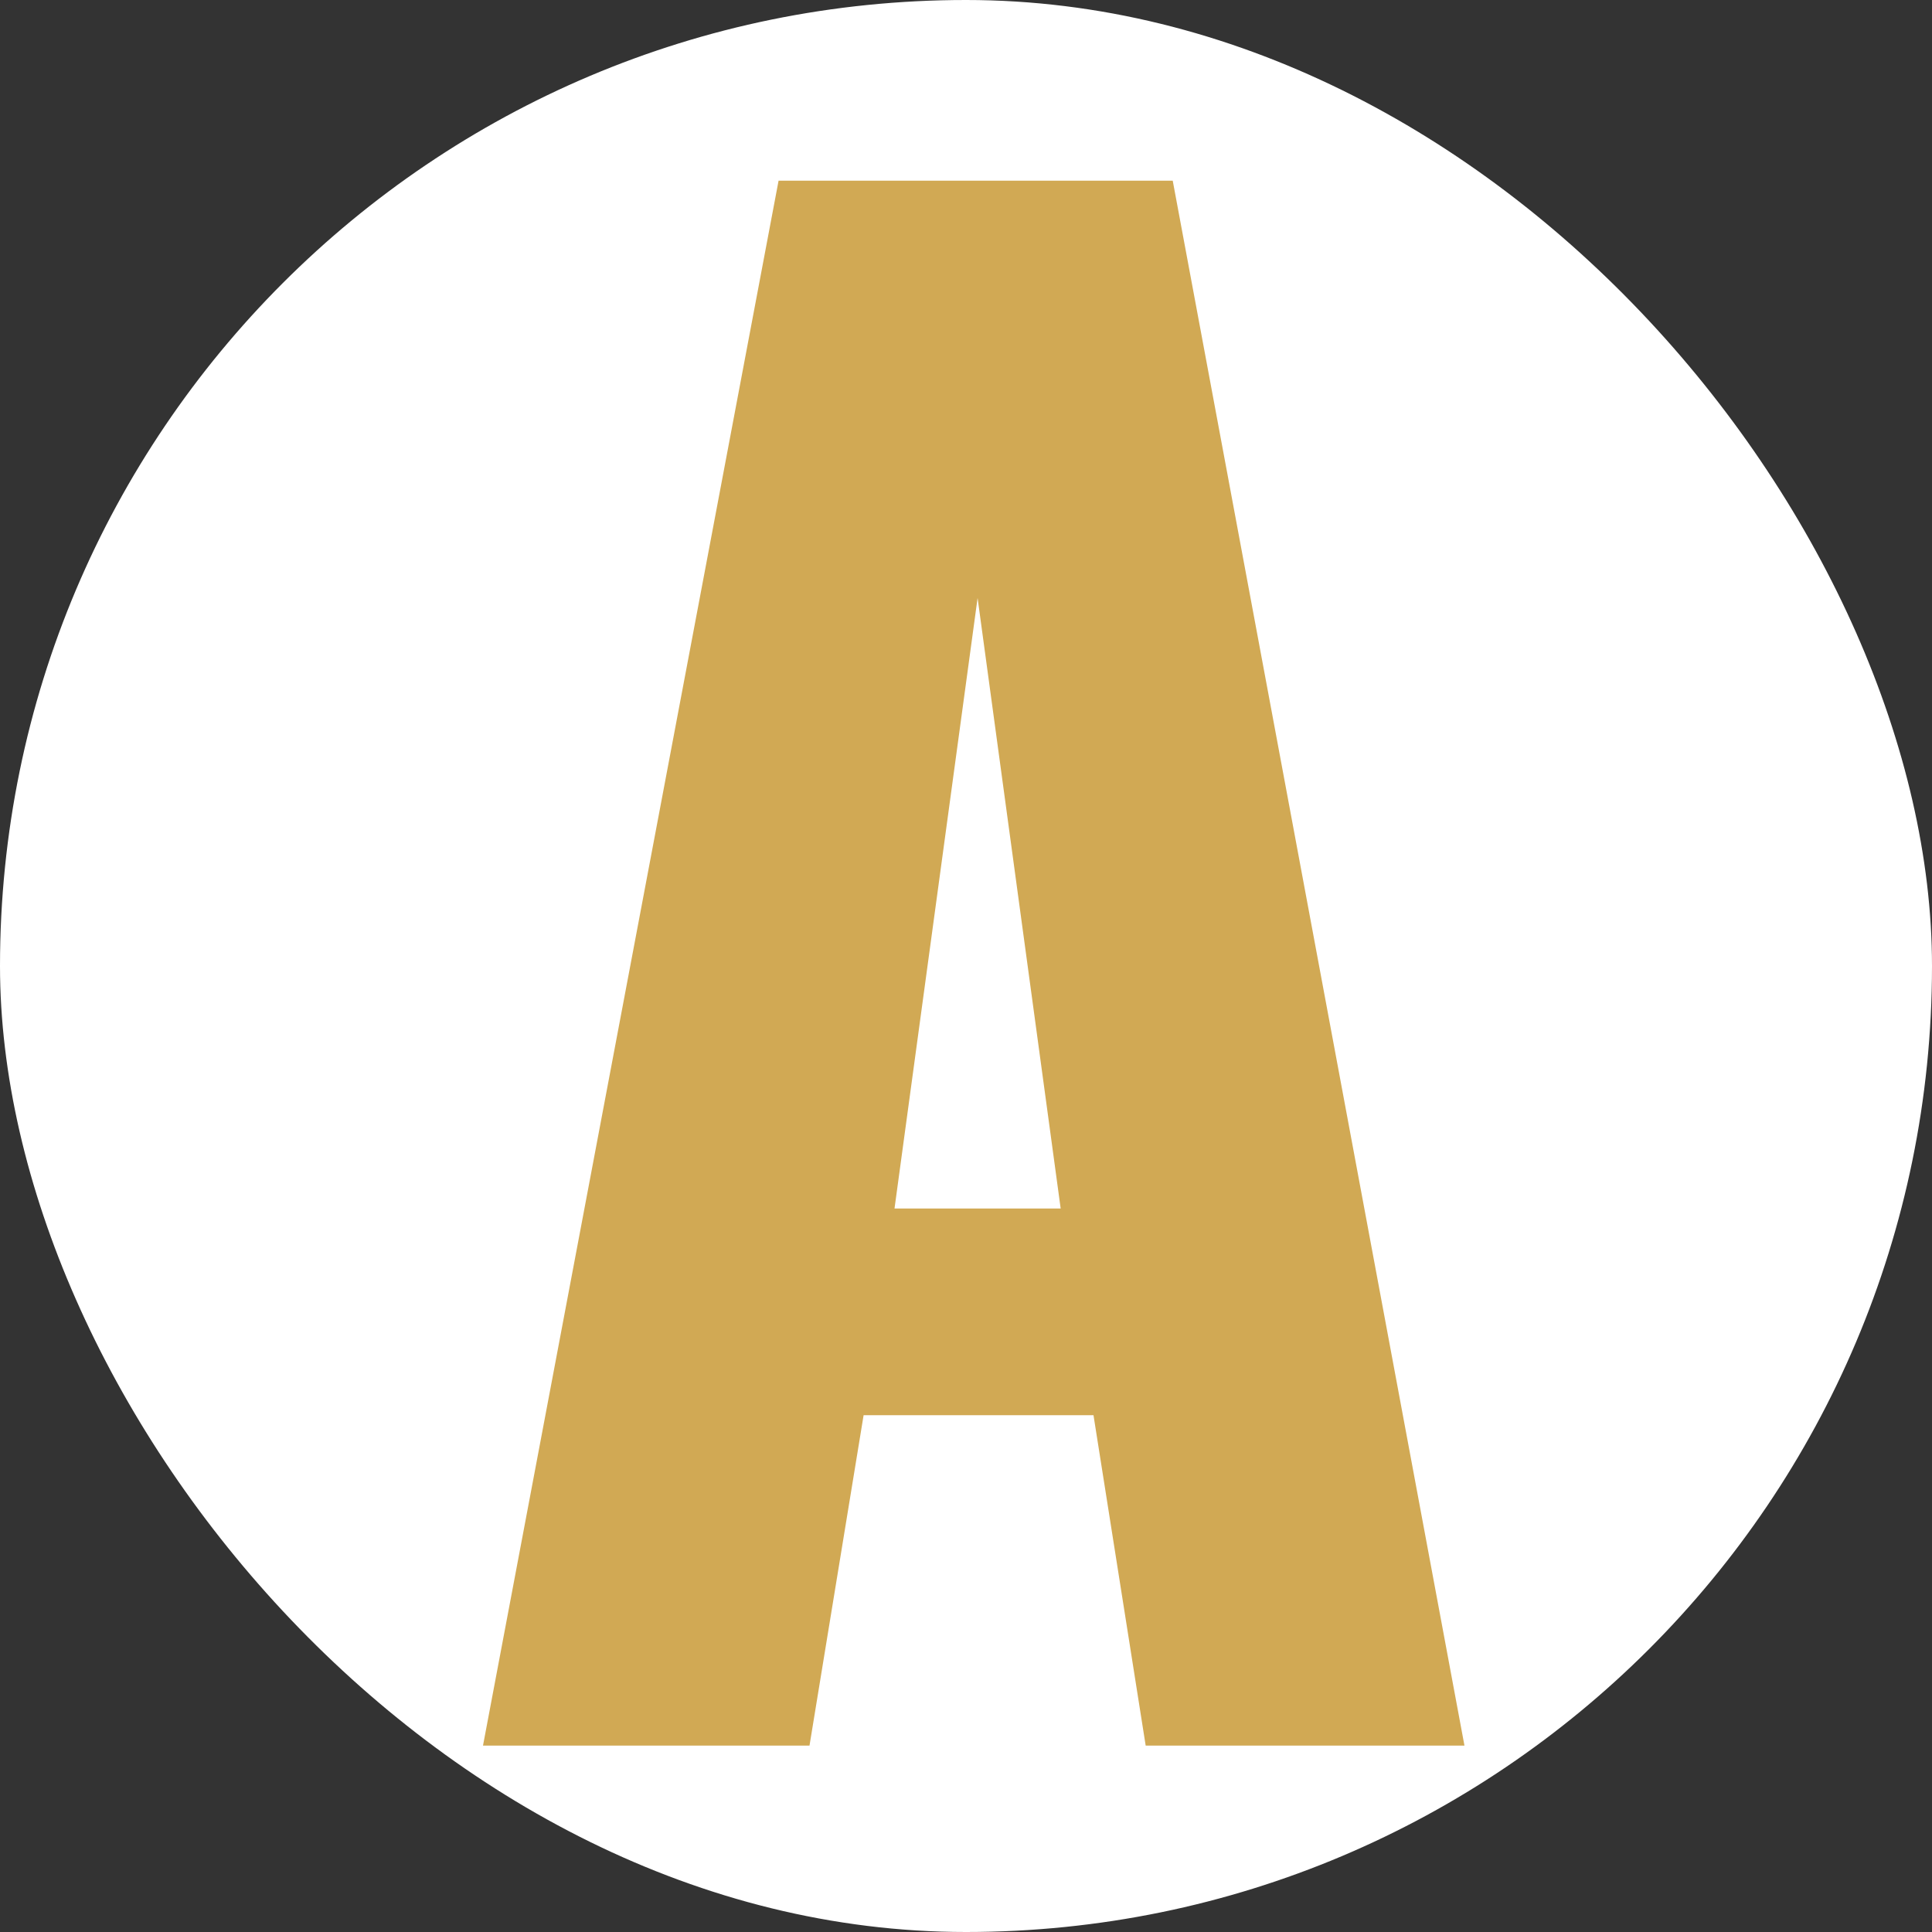 <svg width="114" height="114" viewBox="0 0 114 114" fill="none" xmlns="http://www.w3.org/2000/svg">
<rect x="0" y="0" width="114" height="114" fill="#333333" stroke="none"/>
<rect width="114" height="114" rx="57" fill="white"/>
<path d="M28.5 103L45.941 10.66H69.198L86.412 103H67.602L64.523 83.506H50.958L47.766 103H28.5ZM52.782 71.308H62.586L57.684 35.284L52.782 71.308Z" fill="#D1A954"/>
</svg>
